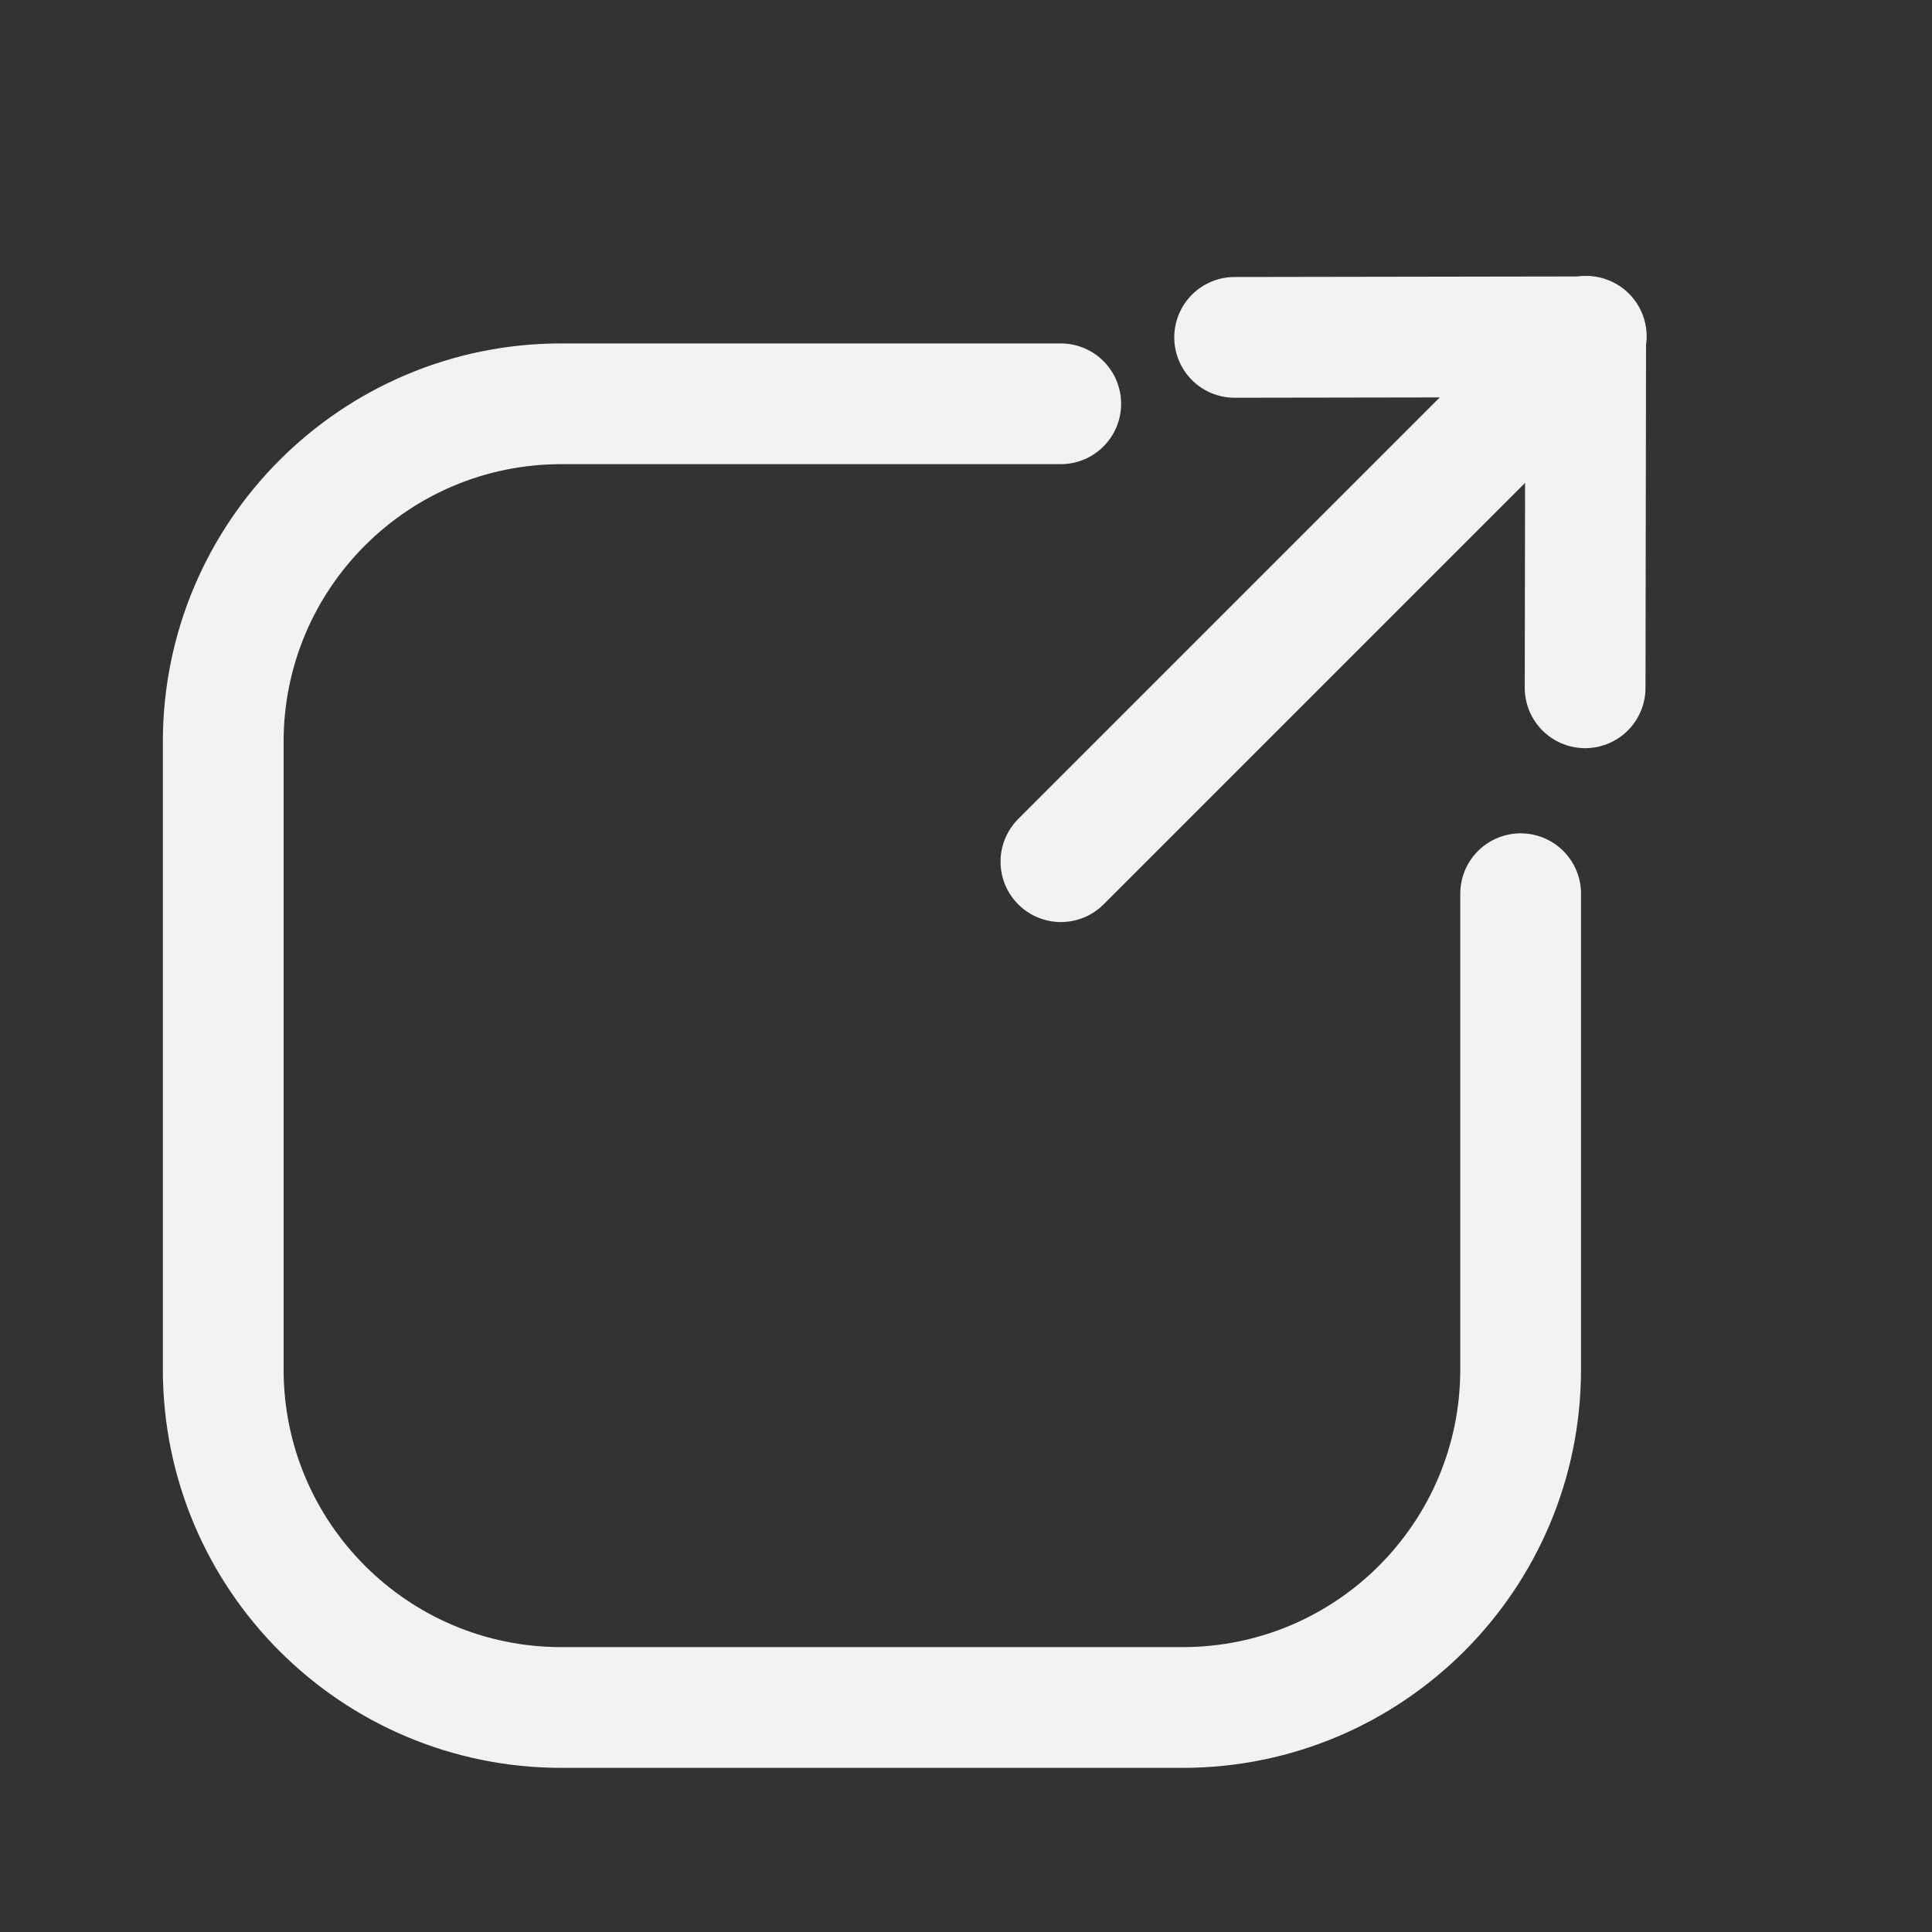 <svg xmlns="http://www.w3.org/2000/svg" width="24" height="24" viewBox="0 0 24 24" fill="none">
  <rect x="0" y="0" width="24" height="24" fill="#333333" stroke="none"/>
  <path d="M13.177 5.016H6.973C4.654 5.016 2.773 6.896 2.773 9.216V17.011C2.773 19.331 4.654 21.211 6.973 21.211H14.69C17.01 21.211 18.89 19.331 18.89 17.011V16.156V11.102" stroke="#F1F2F4" stroke-width="1.5" stroke-linecap="round" stroke-linejoin="round"/>
  <path d="M19.705 4.178L13.179 10.704" stroke="#F1F2F4" stroke-width="1.5" stroke-linecap="round" stroke-linejoin="round"/>
  <path d="M15.337 4.191L19.7 4.184" stroke="#F1F2F4" stroke-width="1.5" stroke-linecap="round" stroke-linejoin="round"/>
  <path d="M19.691 8.544L19.698 4.182" stroke="#F1F2F4" stroke-width="1.5" stroke-linecap="round" stroke-linejoin="round"/>
</svg>